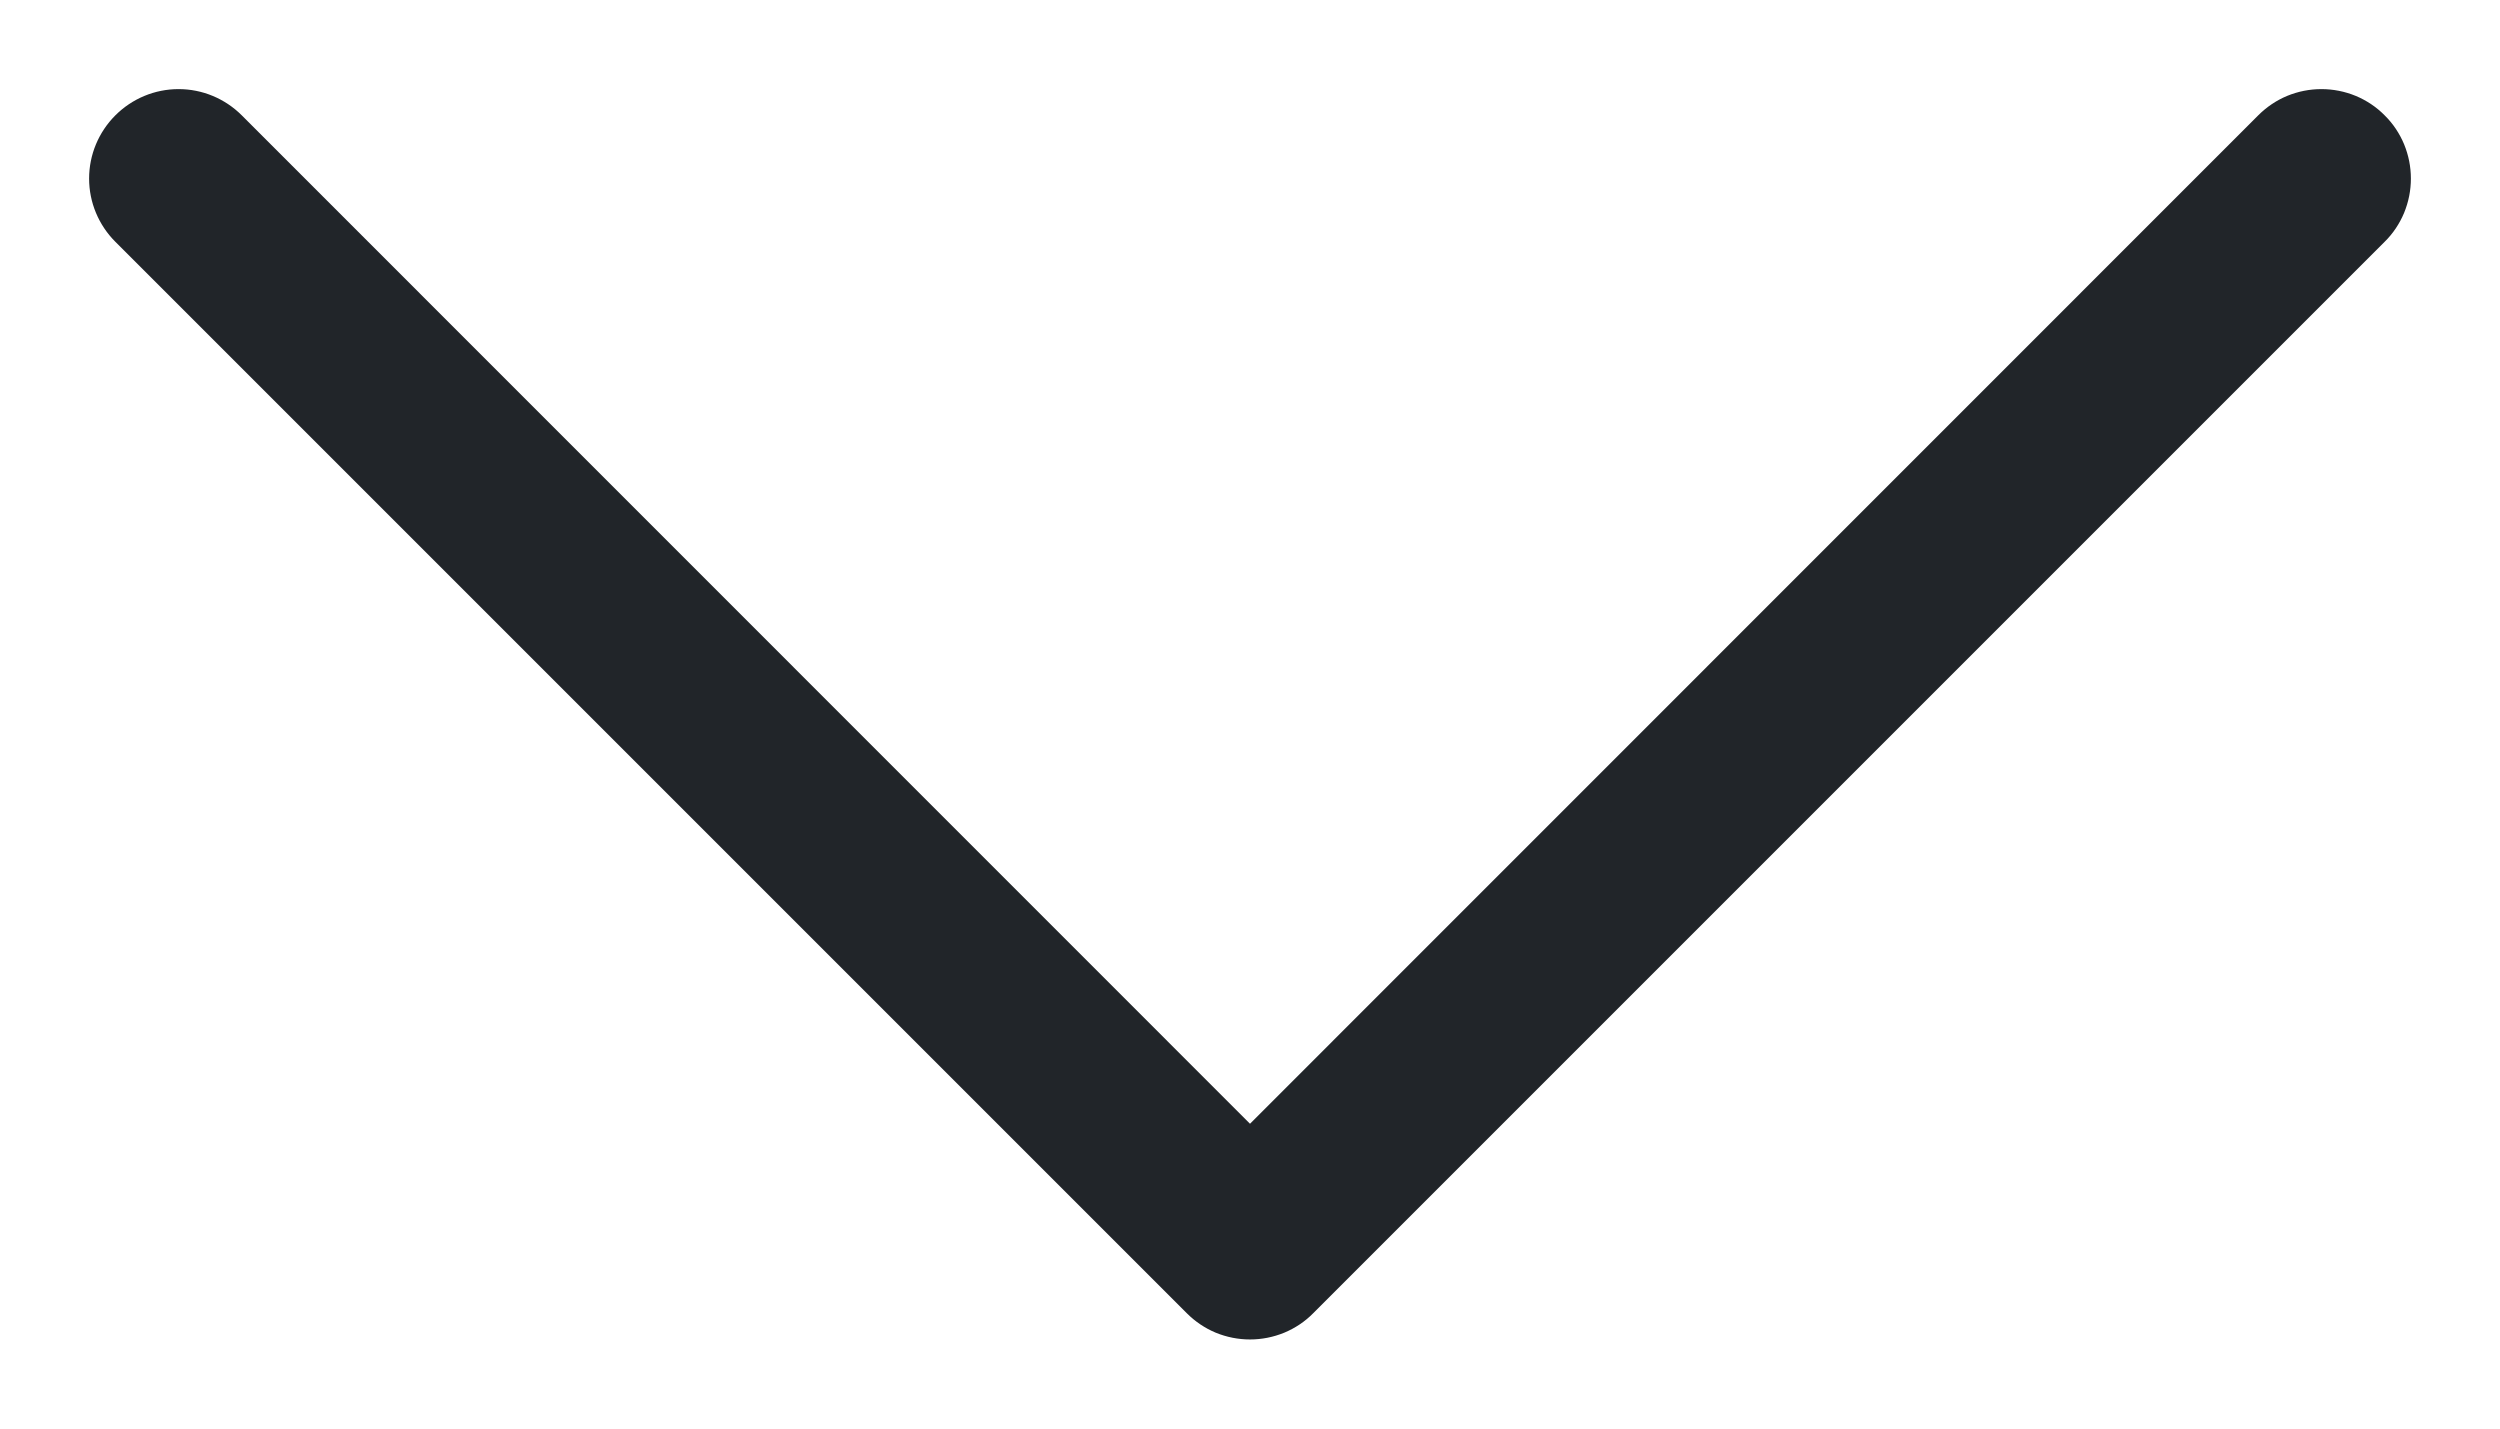 <svg xmlns="http://www.w3.org/2000/svg" width="14" height="8" viewBox="0 0 14 8" fill="none">
    <path fill-rule="evenodd" clip-rule="evenodd" d="M13.354 0.646C13.401 0.692 13.438 0.748 13.463 0.808C13.488 0.869 13.501 0.934 13.501 1C13.501 1.066 13.488 1.131 13.463 1.192C13.438 1.252 13.401 1.308 13.354 1.354L7.354 7.354C7.308 7.401 7.252 7.438 7.192 7.463C7.131 7.488 7.066 7.501 7 7.501C6.934 7.501 6.869 7.488 6.808 7.463C6.748 7.438 6.693 7.401 6.646 7.354L0.646 1.354C0.552 1.26 0.499 1.133 0.499 1C0.499 0.867 0.552 0.74 0.646 0.646C0.74 0.552 0.867 0.499 1 0.499C1.133 0.499 1.26 0.552 1.354 0.646L7 6.293L12.646 0.646C12.693 0.599 12.748 0.562 12.808 0.537C12.869 0.512 12.934 0.499 13 0.499C13.066 0.499 13.131 0.512 13.192 0.537C13.252 0.562 13.308 0.599 13.354 0.646Z" fill="#212529"/>
</svg>